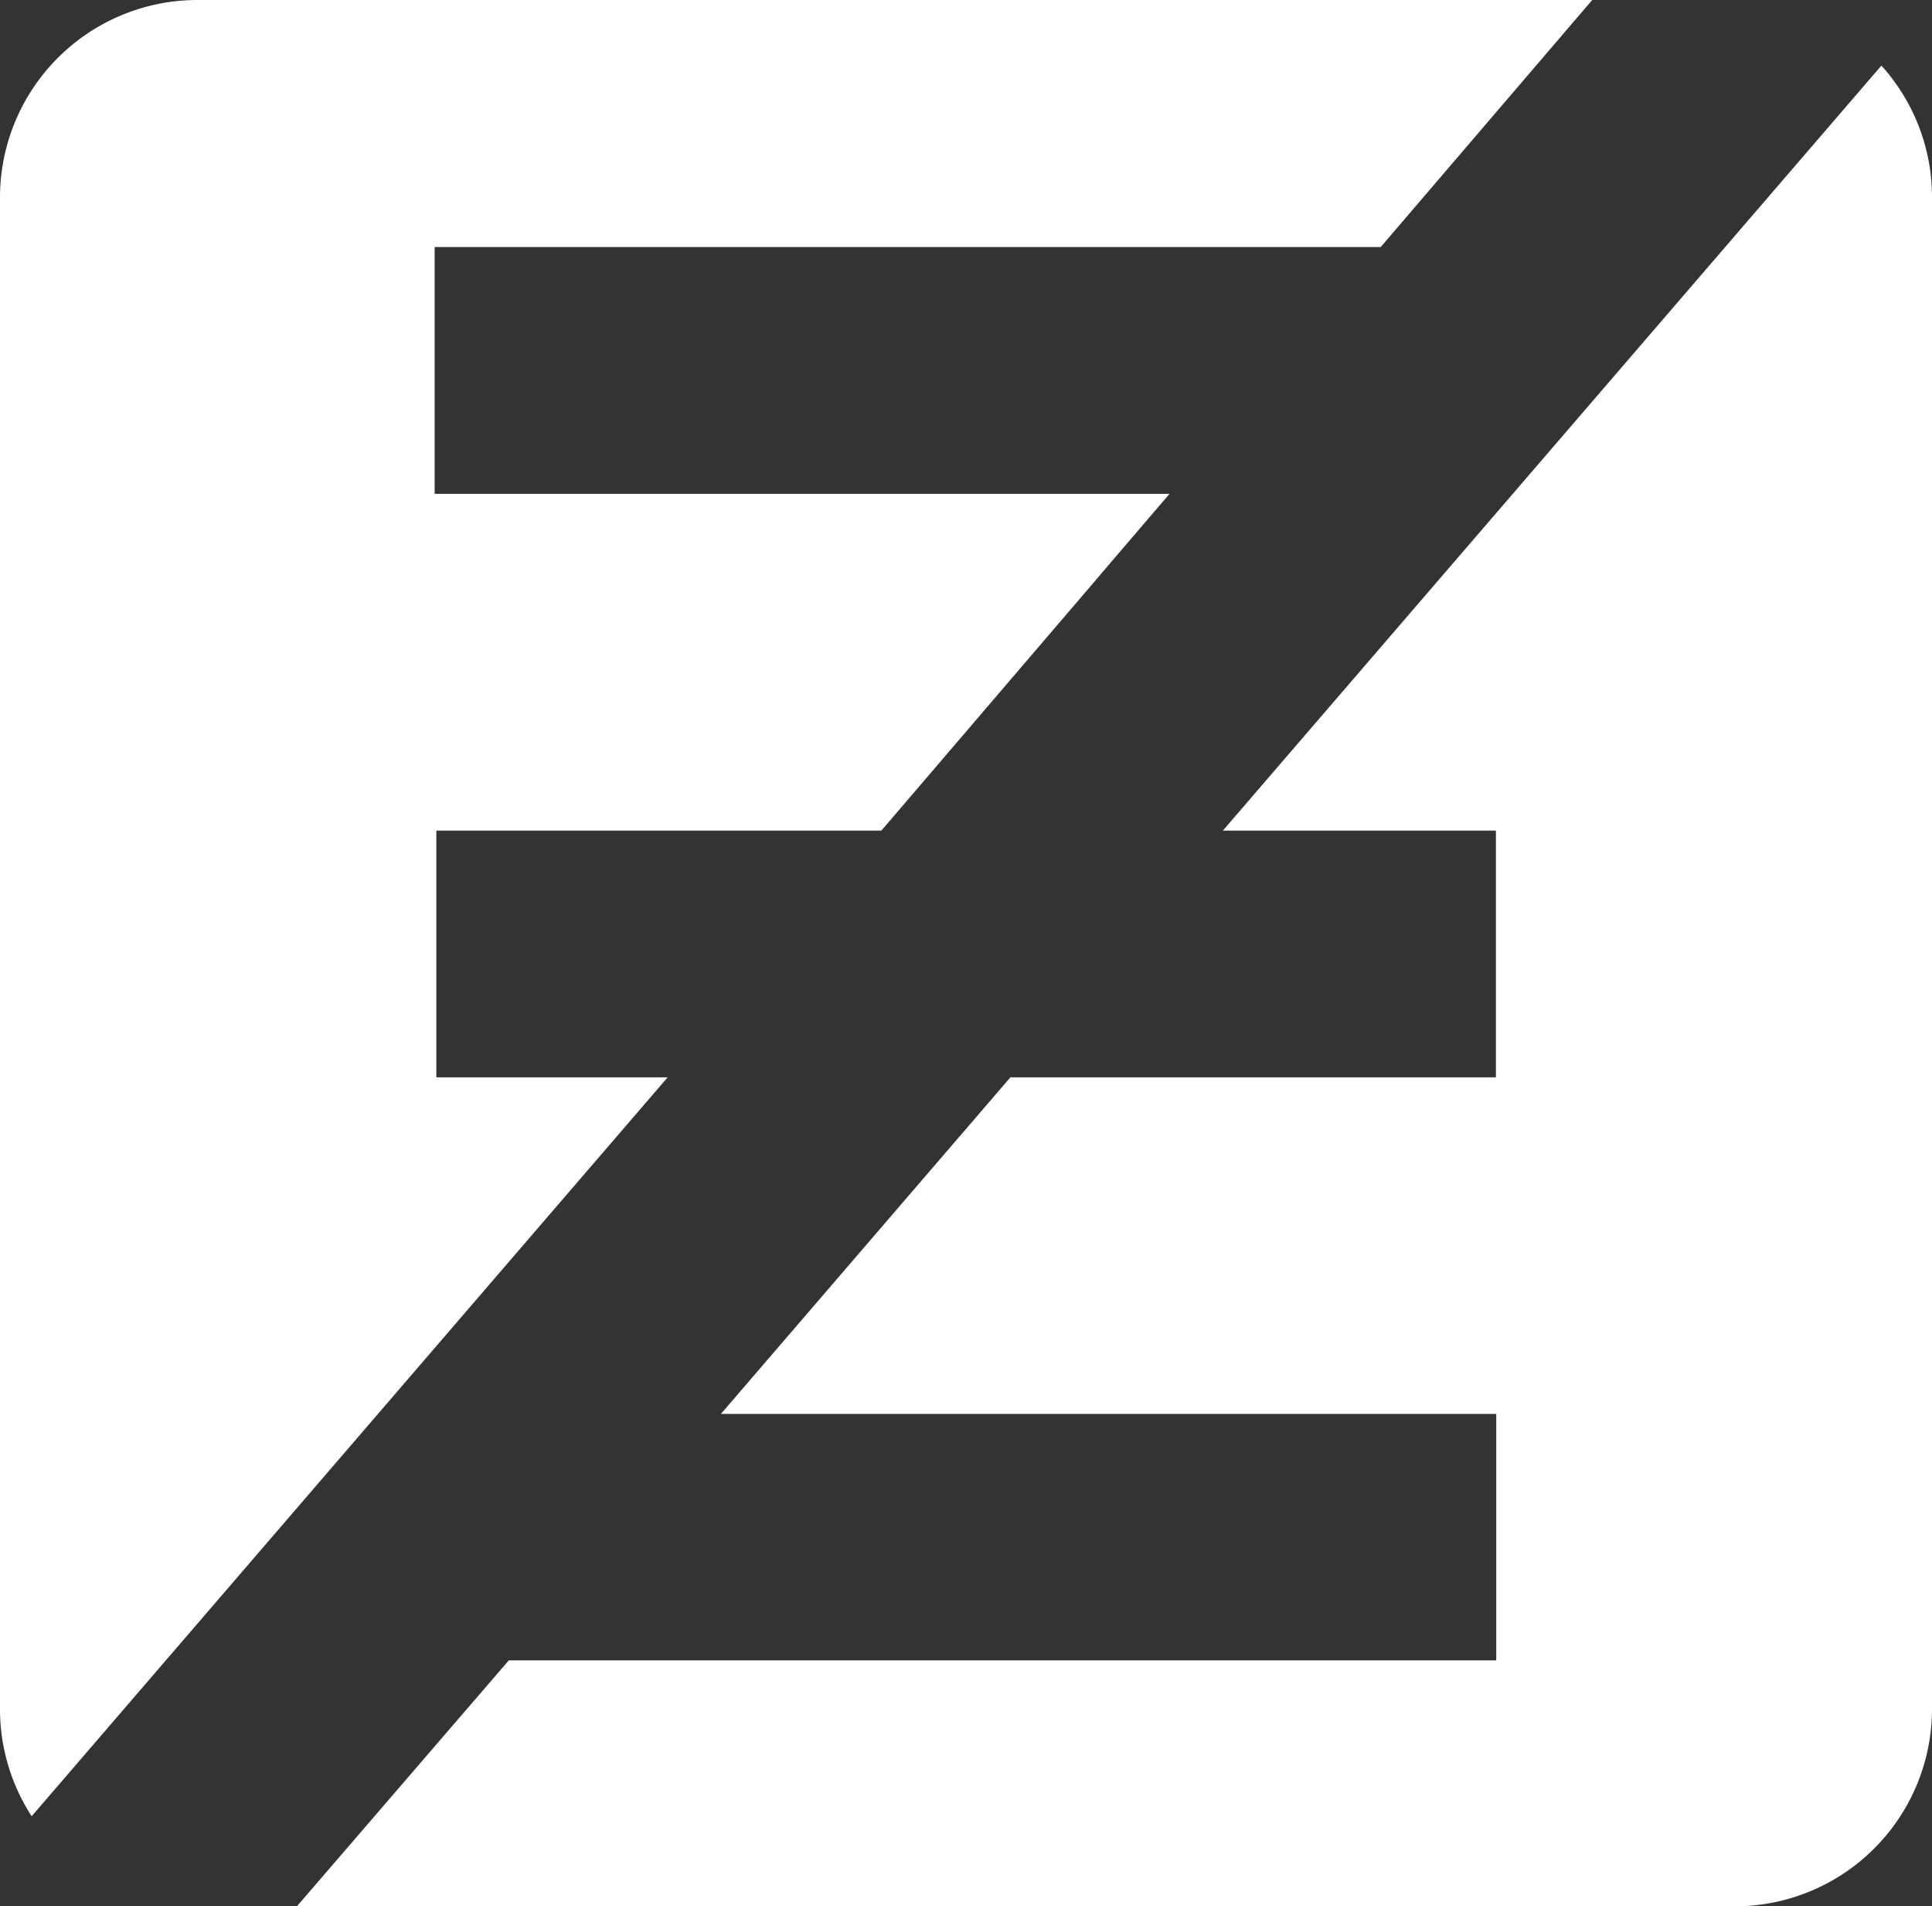<svg xmlns="http://www.w3.org/2000/svg" viewBox="0 0 373.79 368.77">
    <rect x="0" y="0" width="373.79" height="368.77" fill="#333333" stroke="none"/>
    <defs>
        <style>.cls-1{fill:#fff;}</style>
    </defs>

    <path class="cls-1"
          d="M373.79,38.2V330.62a38.19,38.19,0,0,1-38.27,38.15H57.44l41-47.58H289.48V273.51h-150l56-65.1h93.94V160.68H236.59L364,12.69A37.93,37.93,0,0,1,373.79,38.2Z"/>
    <path class="cls-1"
          d="M84.09,47.79V95.53H226.27l-13.45,15.71-.07.1-42.23,49.34H84.42v47.73h44.75L6.13,351.34A38,38,0,0,1,0,330.62V38.2A38.21,38.21,0,0,1,38.27,0H308.05L267.13,47.79Z"/>

</svg>